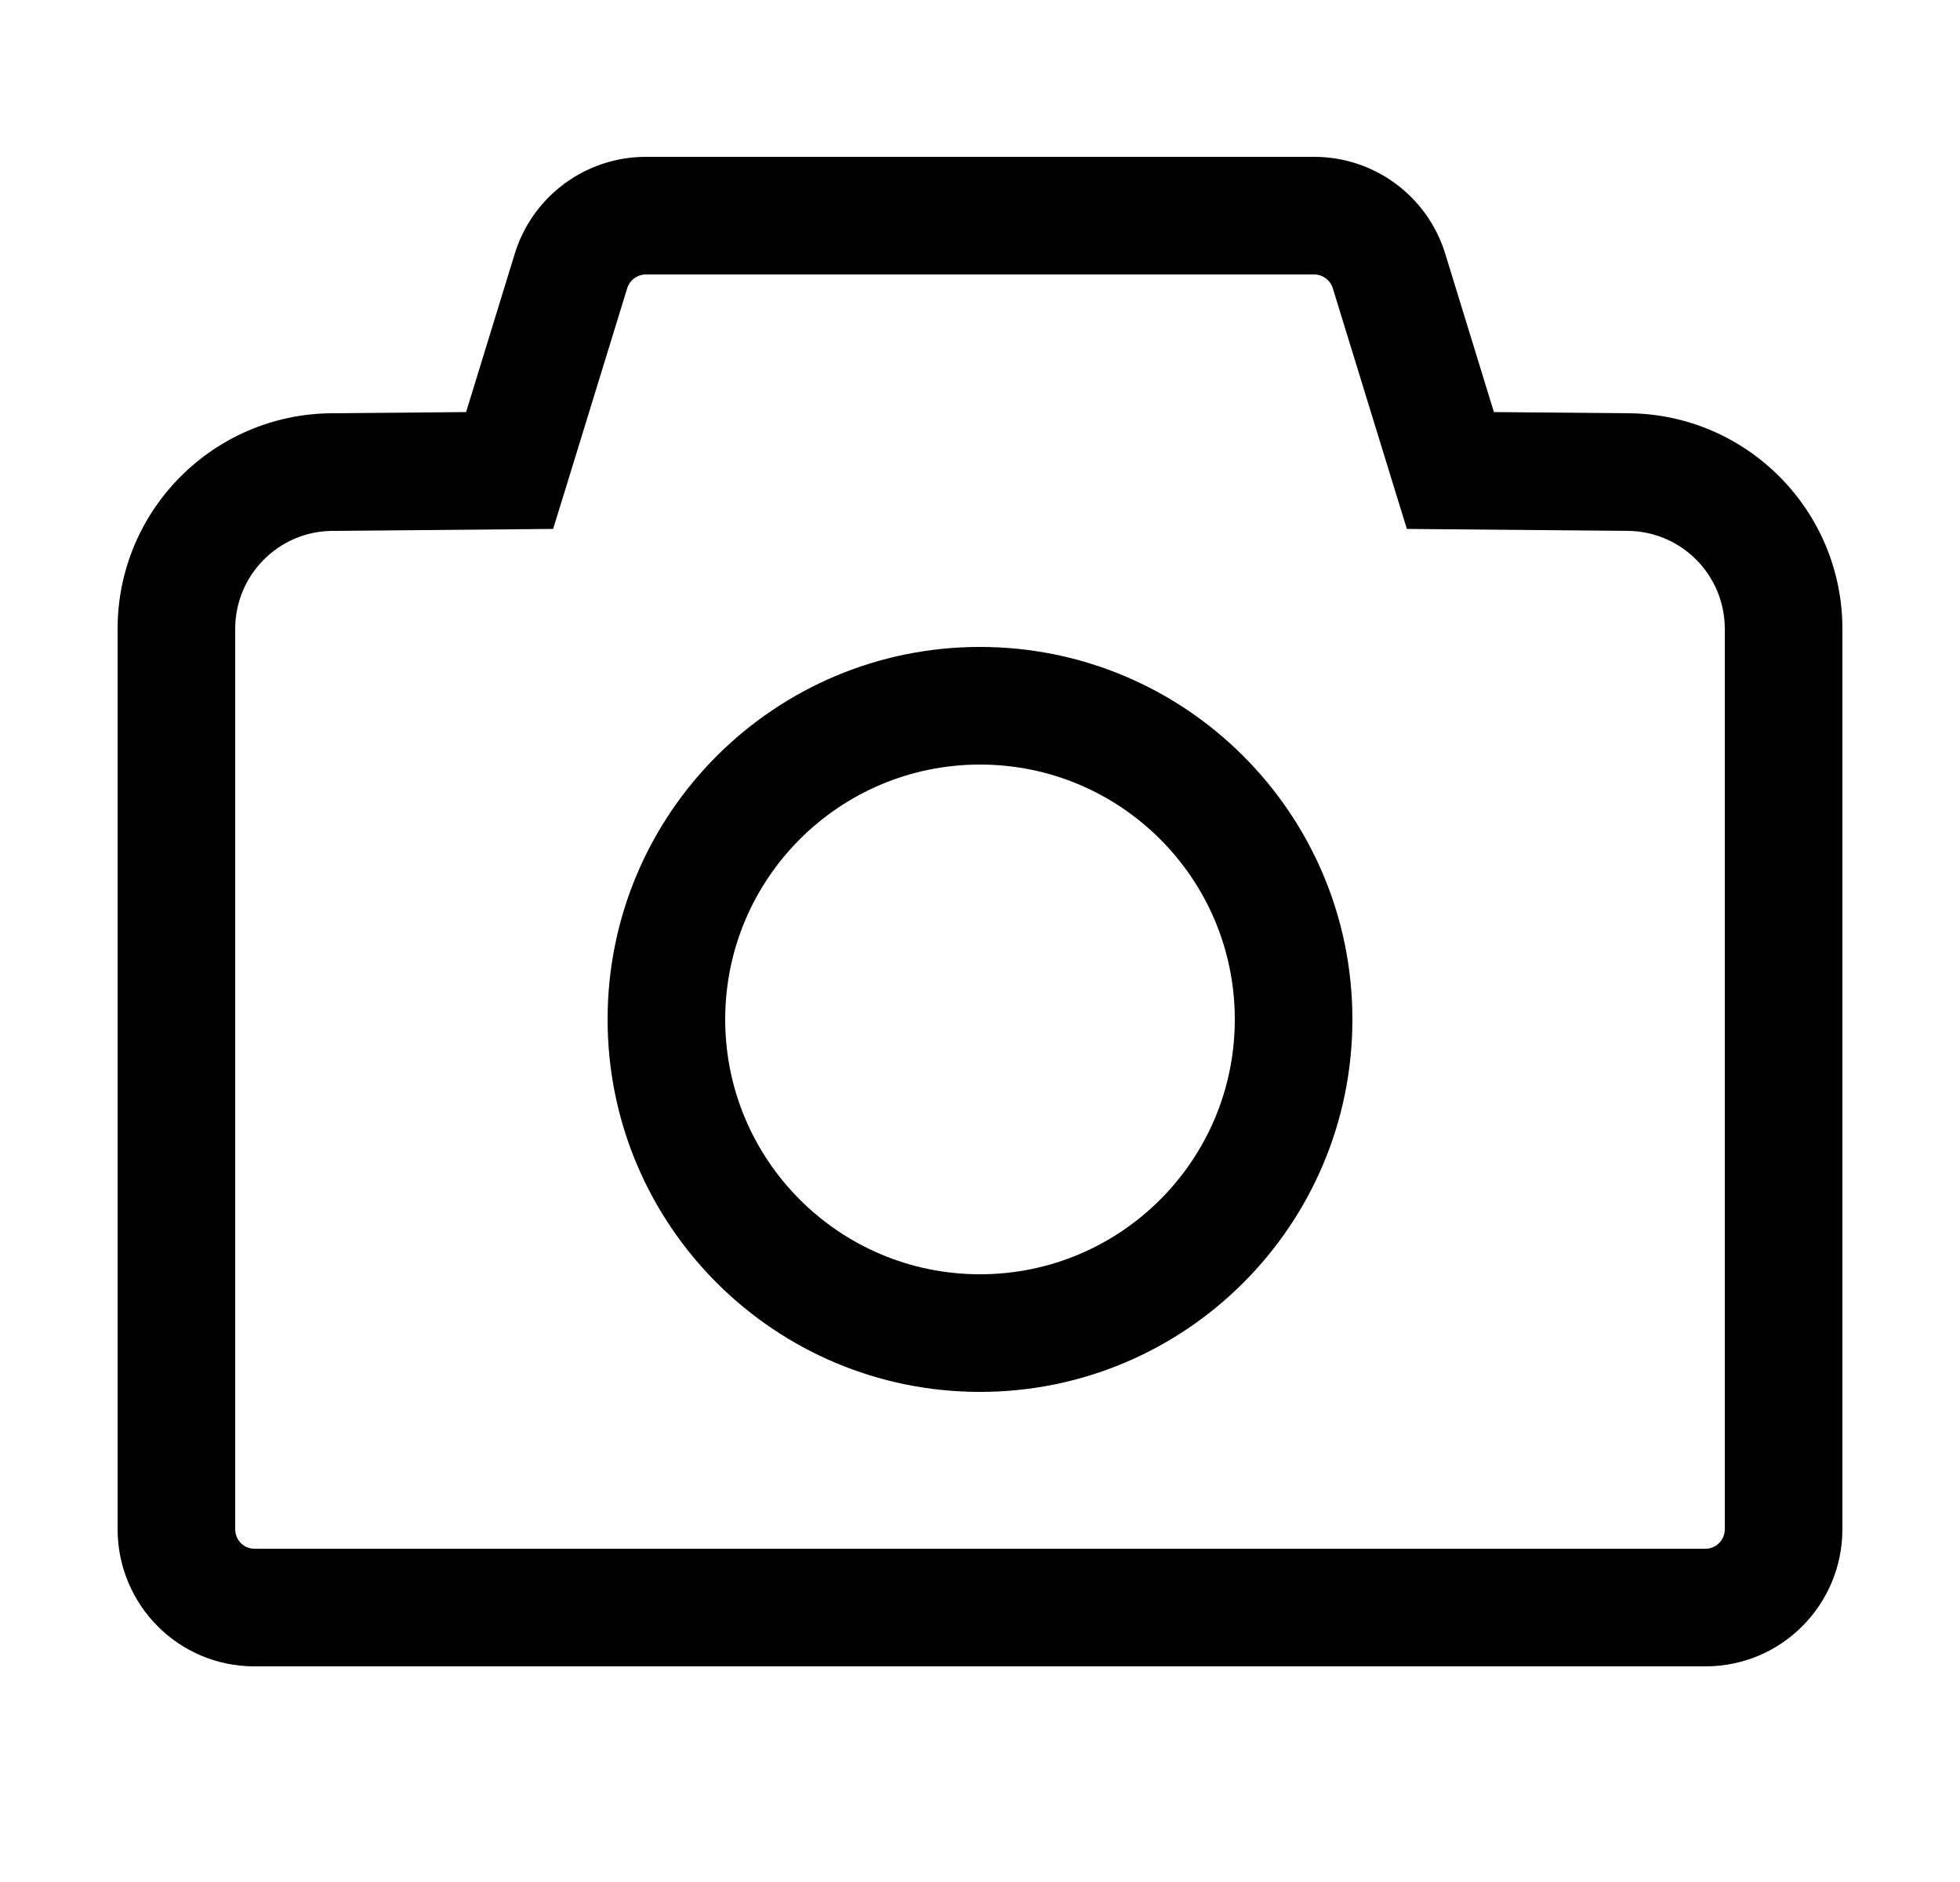 <svg width="25" height="24" viewBox="0 0 25 24" fill="none" xmlns="http://www.w3.org/2000/svg">
<path fill-rule="evenodd" clip-rule="evenodd" d="M8.239 2C7.47 2 6.792 2.501 6.566 3.235L5.945 5.255L4.226 5.27C2.717 5.283 1.5 6.51 1.5 8.02V19.5C1.5 20.461 2.273 21.25 3.245 21.25H21.754C22.724 21.25 23.5 20.463 23.5 19.5V8.02C23.5 6.51 22.283 5.283 20.774 5.27L19.055 5.255L18.434 3.235C18.208 2.501 17.53 2 16.761 2H8.239ZM8 3.676C8.032 3.572 8.129 3.5 8.239 3.5H16.761C16.871 3.5 16.968 3.572 17 3.676L17.783 6.221L17.945 6.745L18.494 6.75L20.761 6.77C21.447 6.775 22 7.333 22 8.02V19.5C22 19.642 21.888 19.75 21.754 19.75H3.245C3.112 19.75 3 19.643 3 19.5V8.02C3 7.333 3.553 6.775 4.239 6.77L6.506 6.75L7.055 6.745L7.217 6.221L8 3.676ZM9.25 13C9.25 11.205 10.705 9.75 12.5 9.75C14.295 9.75 15.75 11.205 15.75 13C15.75 14.795 14.295 16.25 12.5 16.25C10.705 16.25 9.25 14.795 9.25 13ZM12.5 8.25C9.877 8.25 7.75 10.377 7.75 13C7.75 15.623 9.877 17.75 12.5 17.75C15.123 17.75 17.25 15.623 17.25 13C17.25 10.377 15.123 8.25 12.5 8.25Z" fill="black"/>
</svg>
